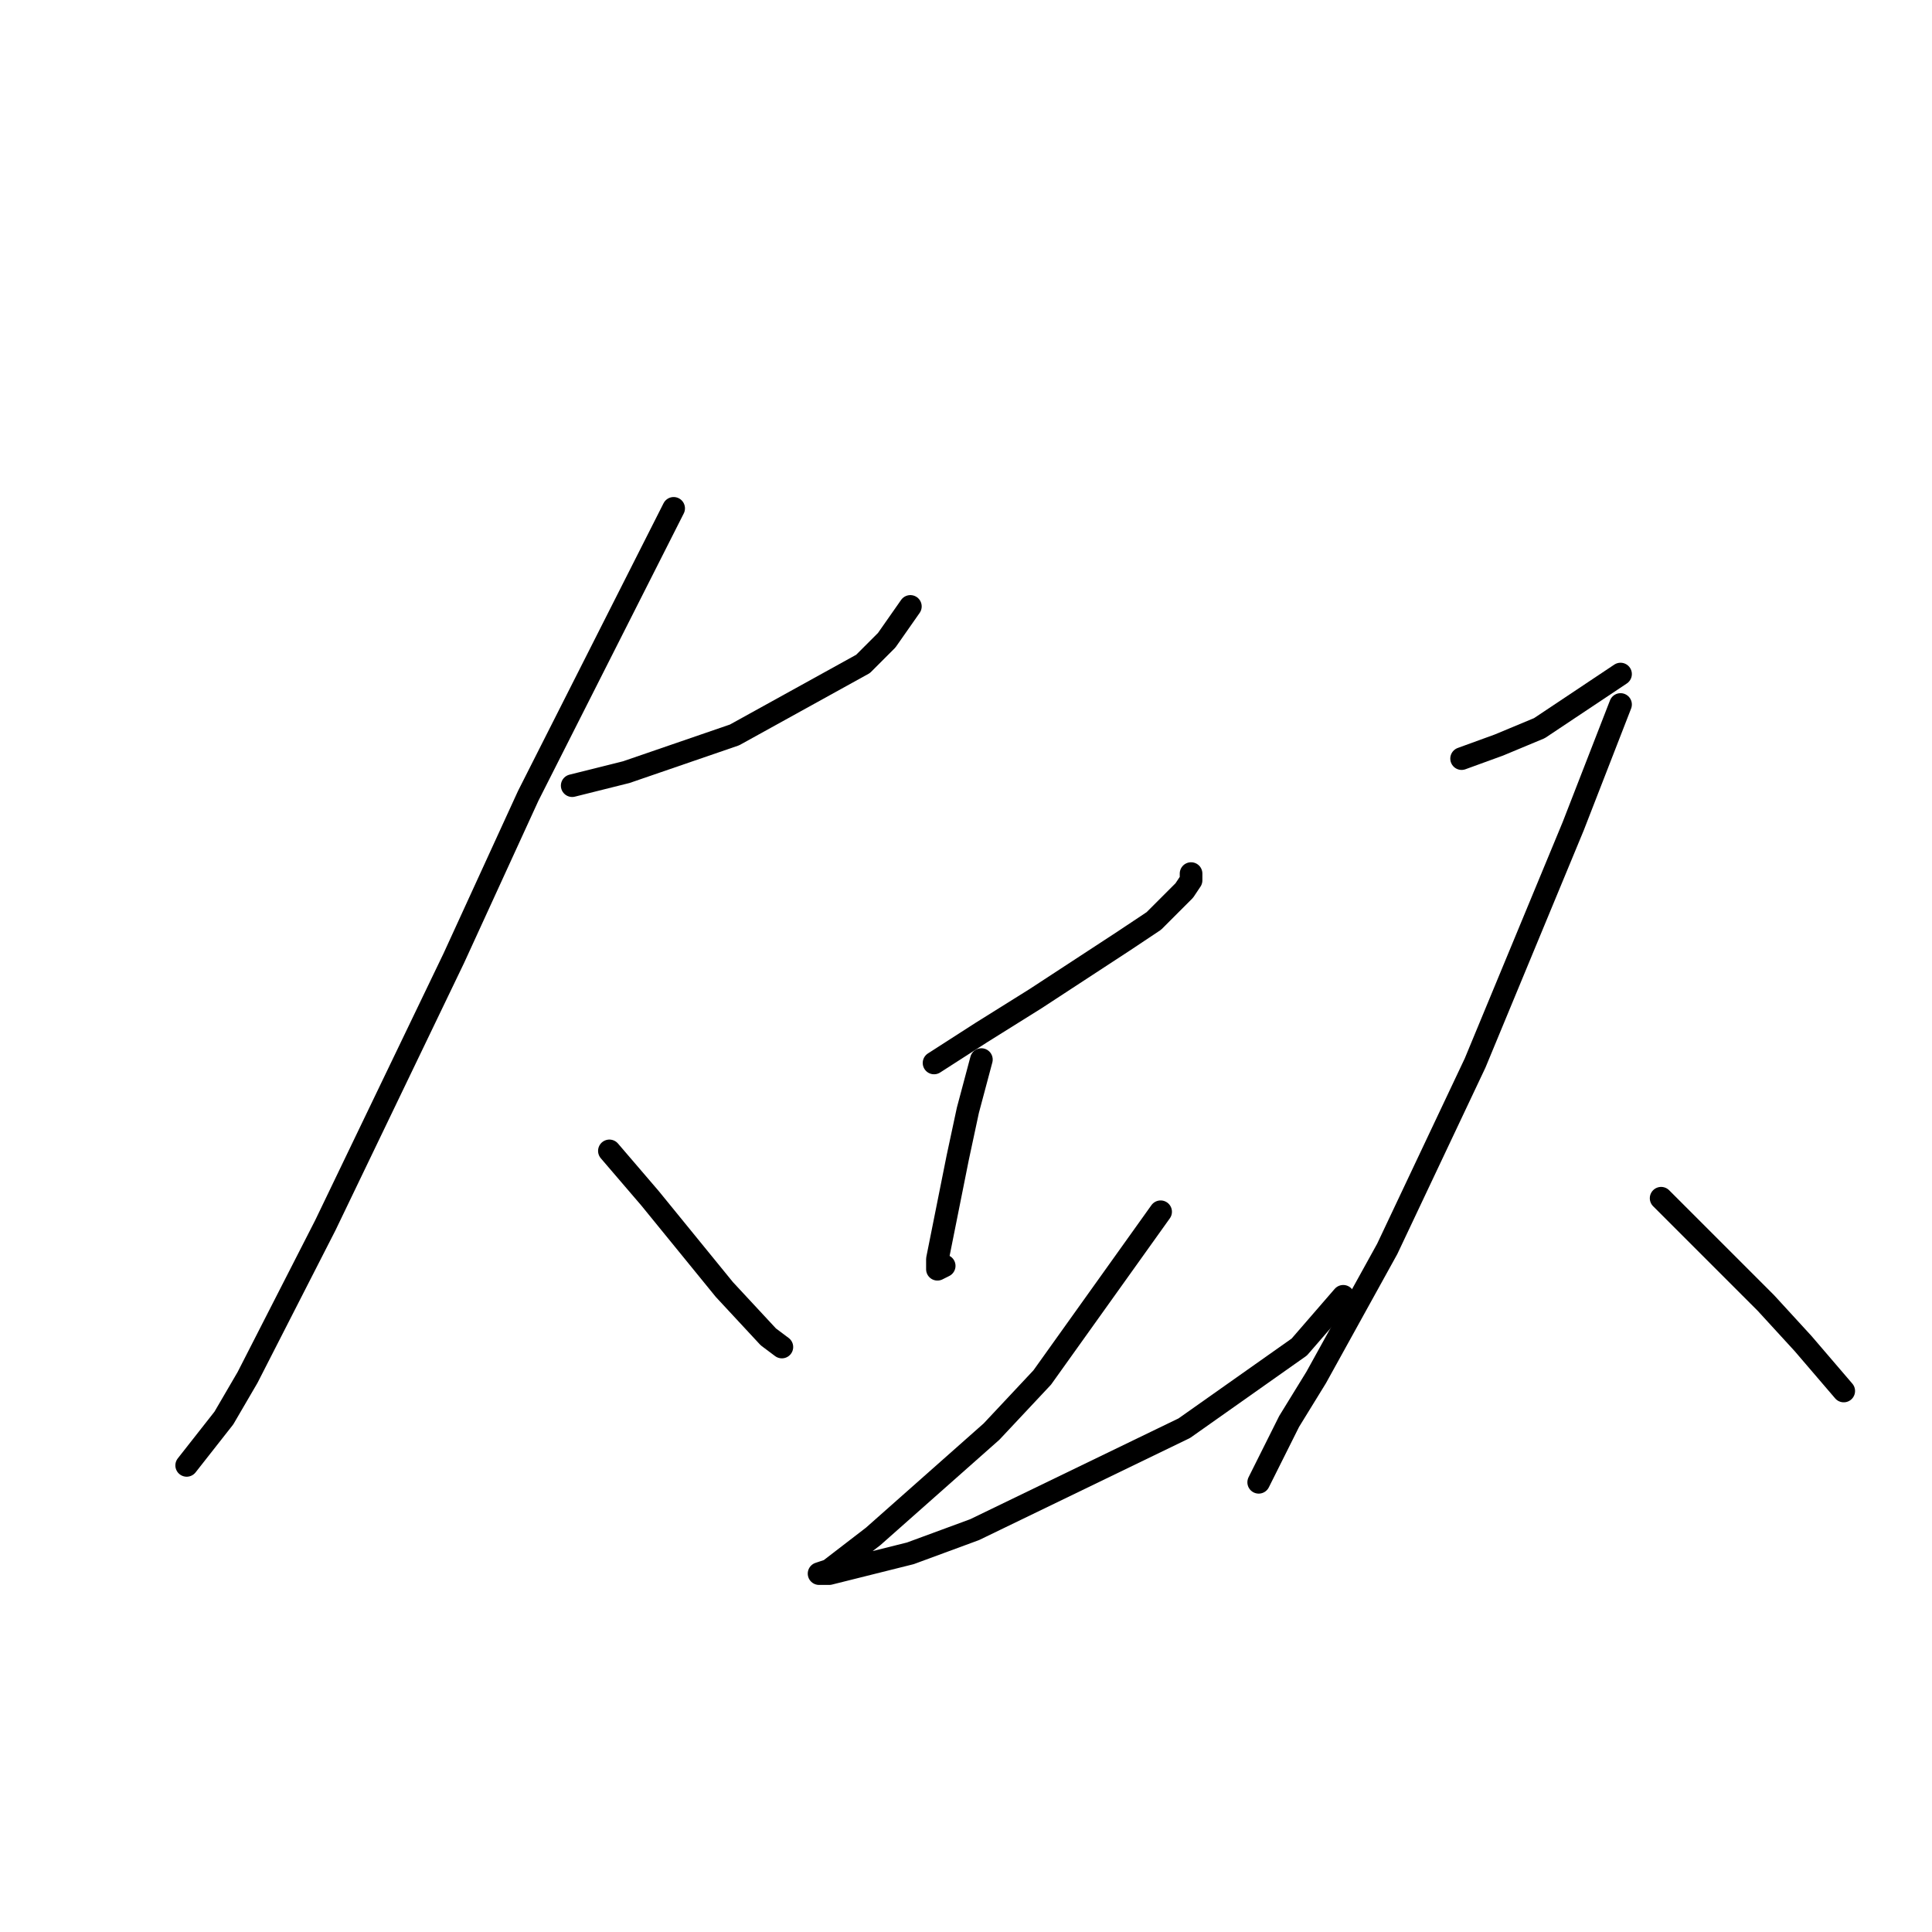 <?xml version="1.0" standalone="no"?>
    <svg width="256" height="256" xmlns="http://www.w3.org/2000/svg" version="1.1">
    <polyline stroke="black" stroke-width="3" stroke-linecap="round" fill="transparent" stroke-linejoin="round" points="75.819 104.104 82.989 102.311 97.328 97.382 114.356 87.972 117.493 84.835 120.629 80.354 120.629 80.354 " />
        <polyline stroke="black" stroke-width="3" stroke-linecap="round" fill="transparent" stroke-linejoin="round" points="89.262 67.359 69.994 105.448 60.136 126.957 43.108 162.357 32.802 182.521 29.665 187.898 24.736 194.172 24.736 194.172 " />
        <polyline stroke="black" stroke-width="3" stroke-linecap="round" fill="transparent" stroke-linejoin="round" points="80.748 152.499 86.126 158.772 95.984 170.871 101.809 177.144 103.602 178.488 103.602 178.488 " />
        <polyline stroke="black" stroke-width="3" stroke-linecap="round" fill="transparent" stroke-linejoin="round" points="123.766 140.848 130.039 136.815 137.209 132.334 148.86 124.716 152.893 122.028 156.925 117.995 157.822 116.65 157.822 115.754 157.822 115.754 " />
        <polyline stroke="black" stroke-width="3" stroke-linecap="round" fill="transparent" stroke-linejoin="round" points="130.039 140.4 128.247 147.121 126.903 153.395 124.662 164.597 124.214 166.838 124.214 168.182 125.11 167.734 125.11 167.734 " />
        <polyline stroke="black" stroke-width="3" stroke-linecap="round" fill="transparent" stroke-linejoin="round" points="153.789 160.564 138.105 182.521 131.384 189.691 115.7 203.582 109.875 208.063 108.531 208.511 109.875 208.511 120.629 205.823 129.143 202.686 156.925 189.243 172.161 178.488 177.986 171.767 177.986 171.767 " />
        <polyline stroke="black" stroke-width="3" stroke-linecap="round" fill="transparent" stroke-linejoin="round" points="193.67 100.519 198.599 98.726 203.976 96.486 214.73 89.316 214.73 89.316 " />
        <polyline stroke="black" stroke-width="3" stroke-linecap="round" fill="transparent" stroke-linejoin="round" points="214.73 93.349 208.457 109.481 195.462 140.848 183.812 165.493 174.401 182.521 170.817 188.347 166.784 196.412 166.784 196.412 " />
        <polyline stroke="black" stroke-width="3" stroke-linecap="round" fill="transparent" stroke-linejoin="round" points="220.108 158.772 224.589 163.253 233.999 172.663 238.928 178.04 244.305 184.314 244.305 184.314 " />
        </svg>